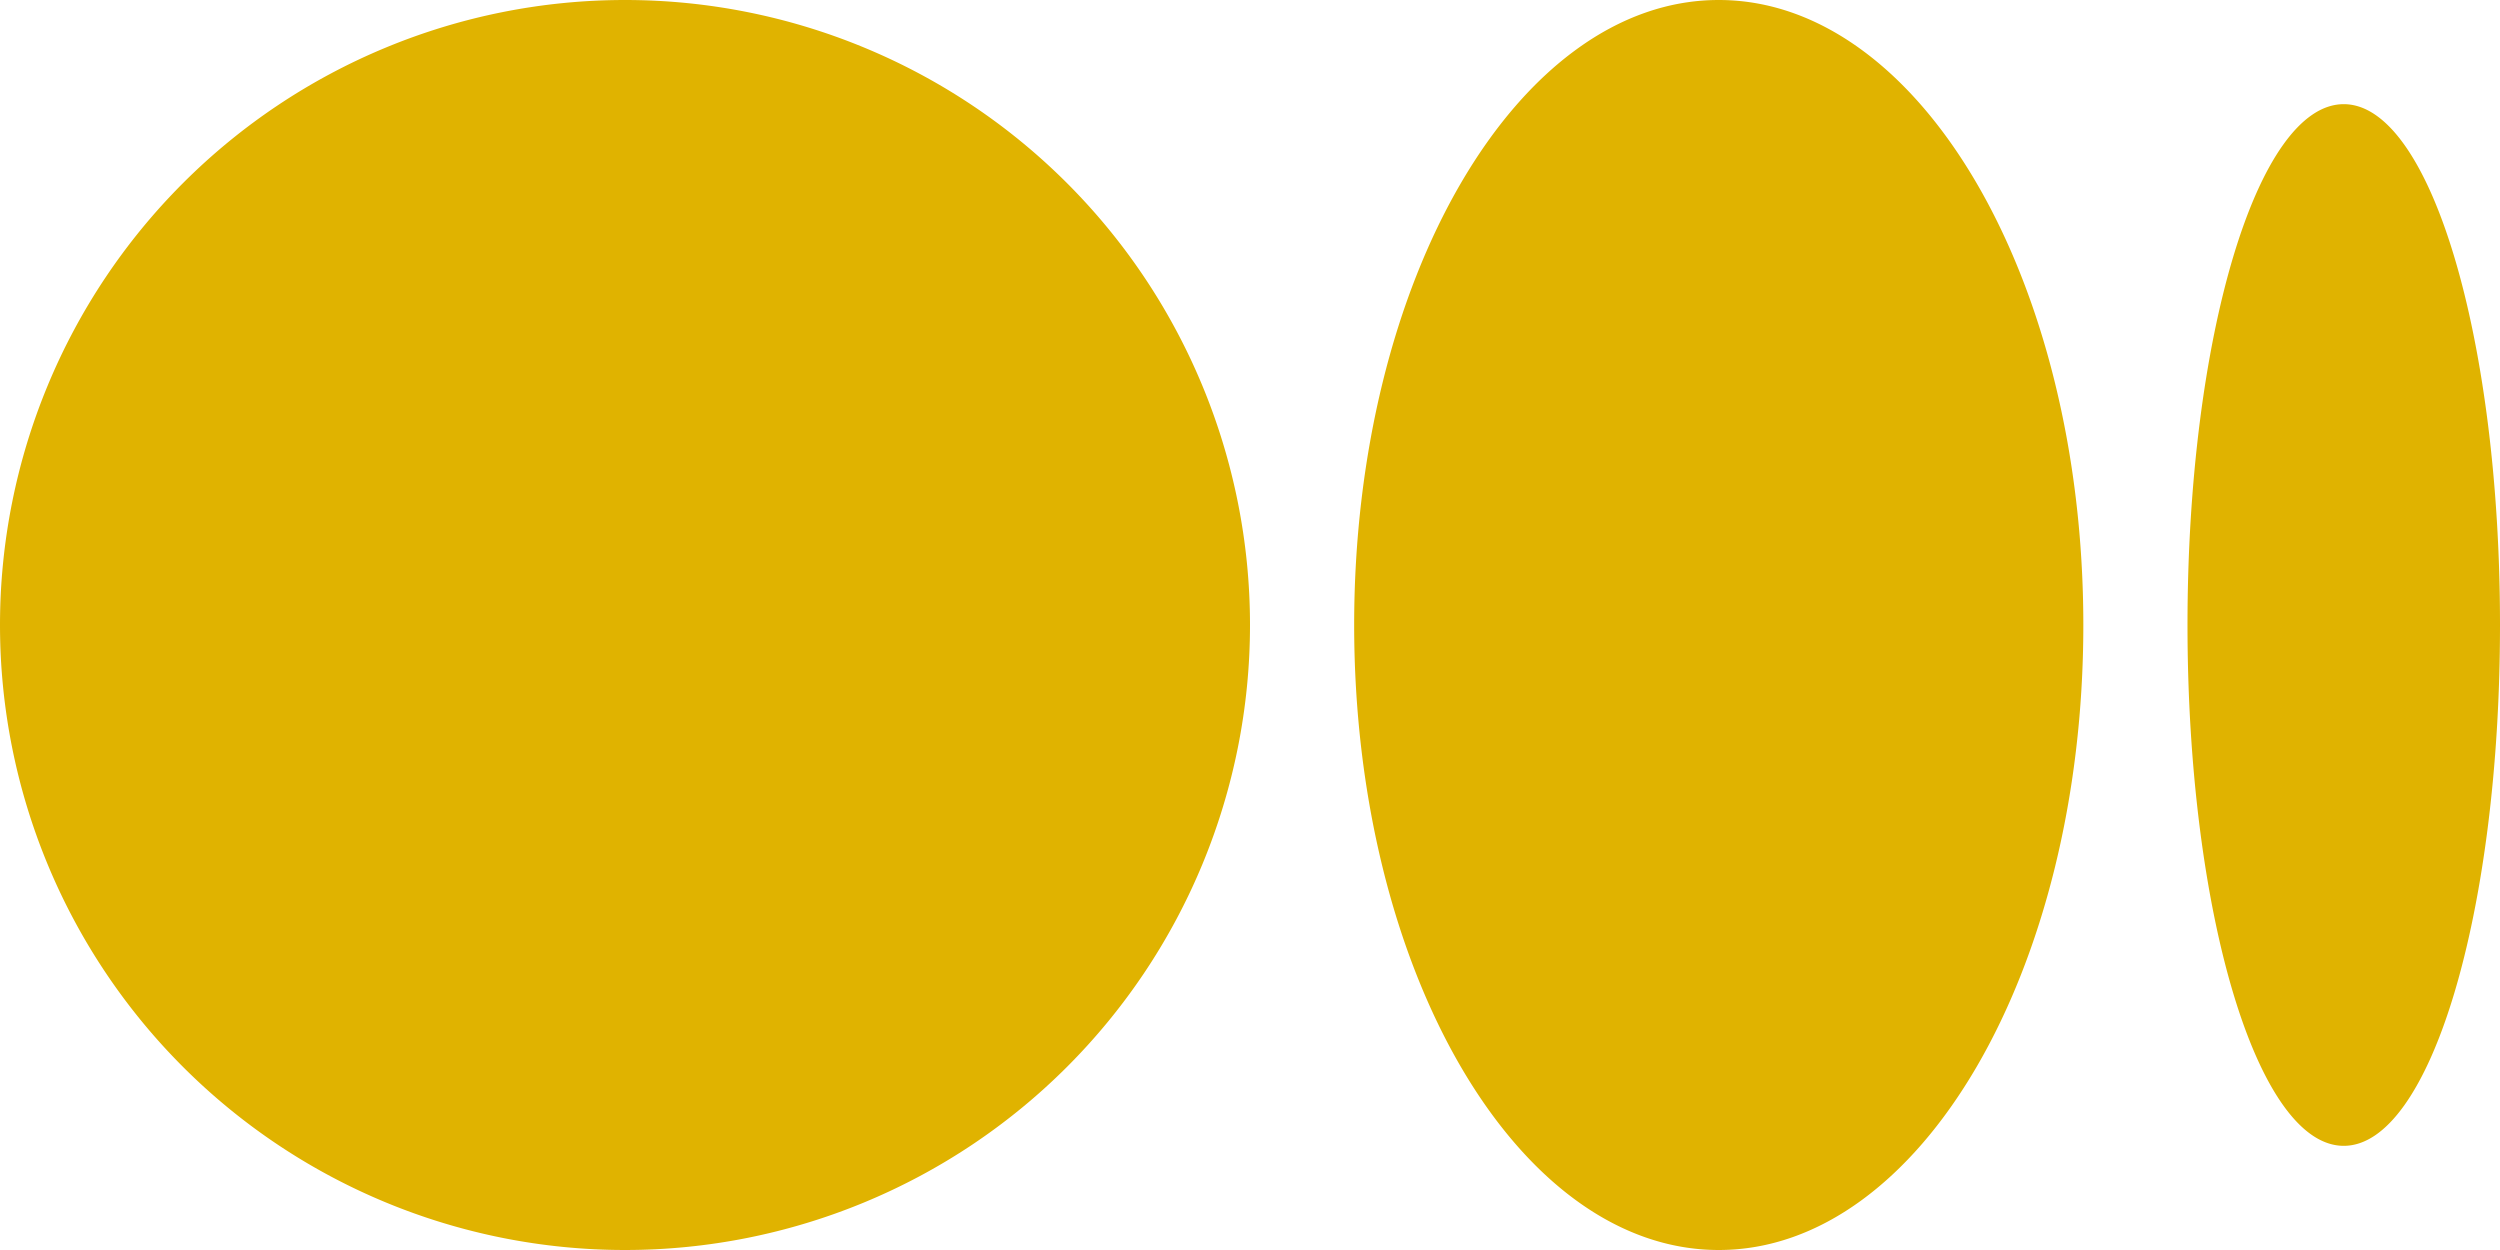<svg width="36" height="18" xmlns="http://www.w3.org/2000/svg"><path d="M9 0a9 9 0 110 18A9 9 0 019 0zm15.75 0C27.65 0 30 4.03 30 9s-2.35 9-5.25 9-5.25-4.03-5.25-9 2.35-9 5.25-9zm9 1.5C34.993 1.5 36 4.858 36 9c0 4.142-1.007 7.5-2.25 7.5S31.5 13.142 31.5 9c0-4.142 1.007-7.5 2.25-7.5z" fill="#E0B300" fill-rule="nonzero"/></svg>